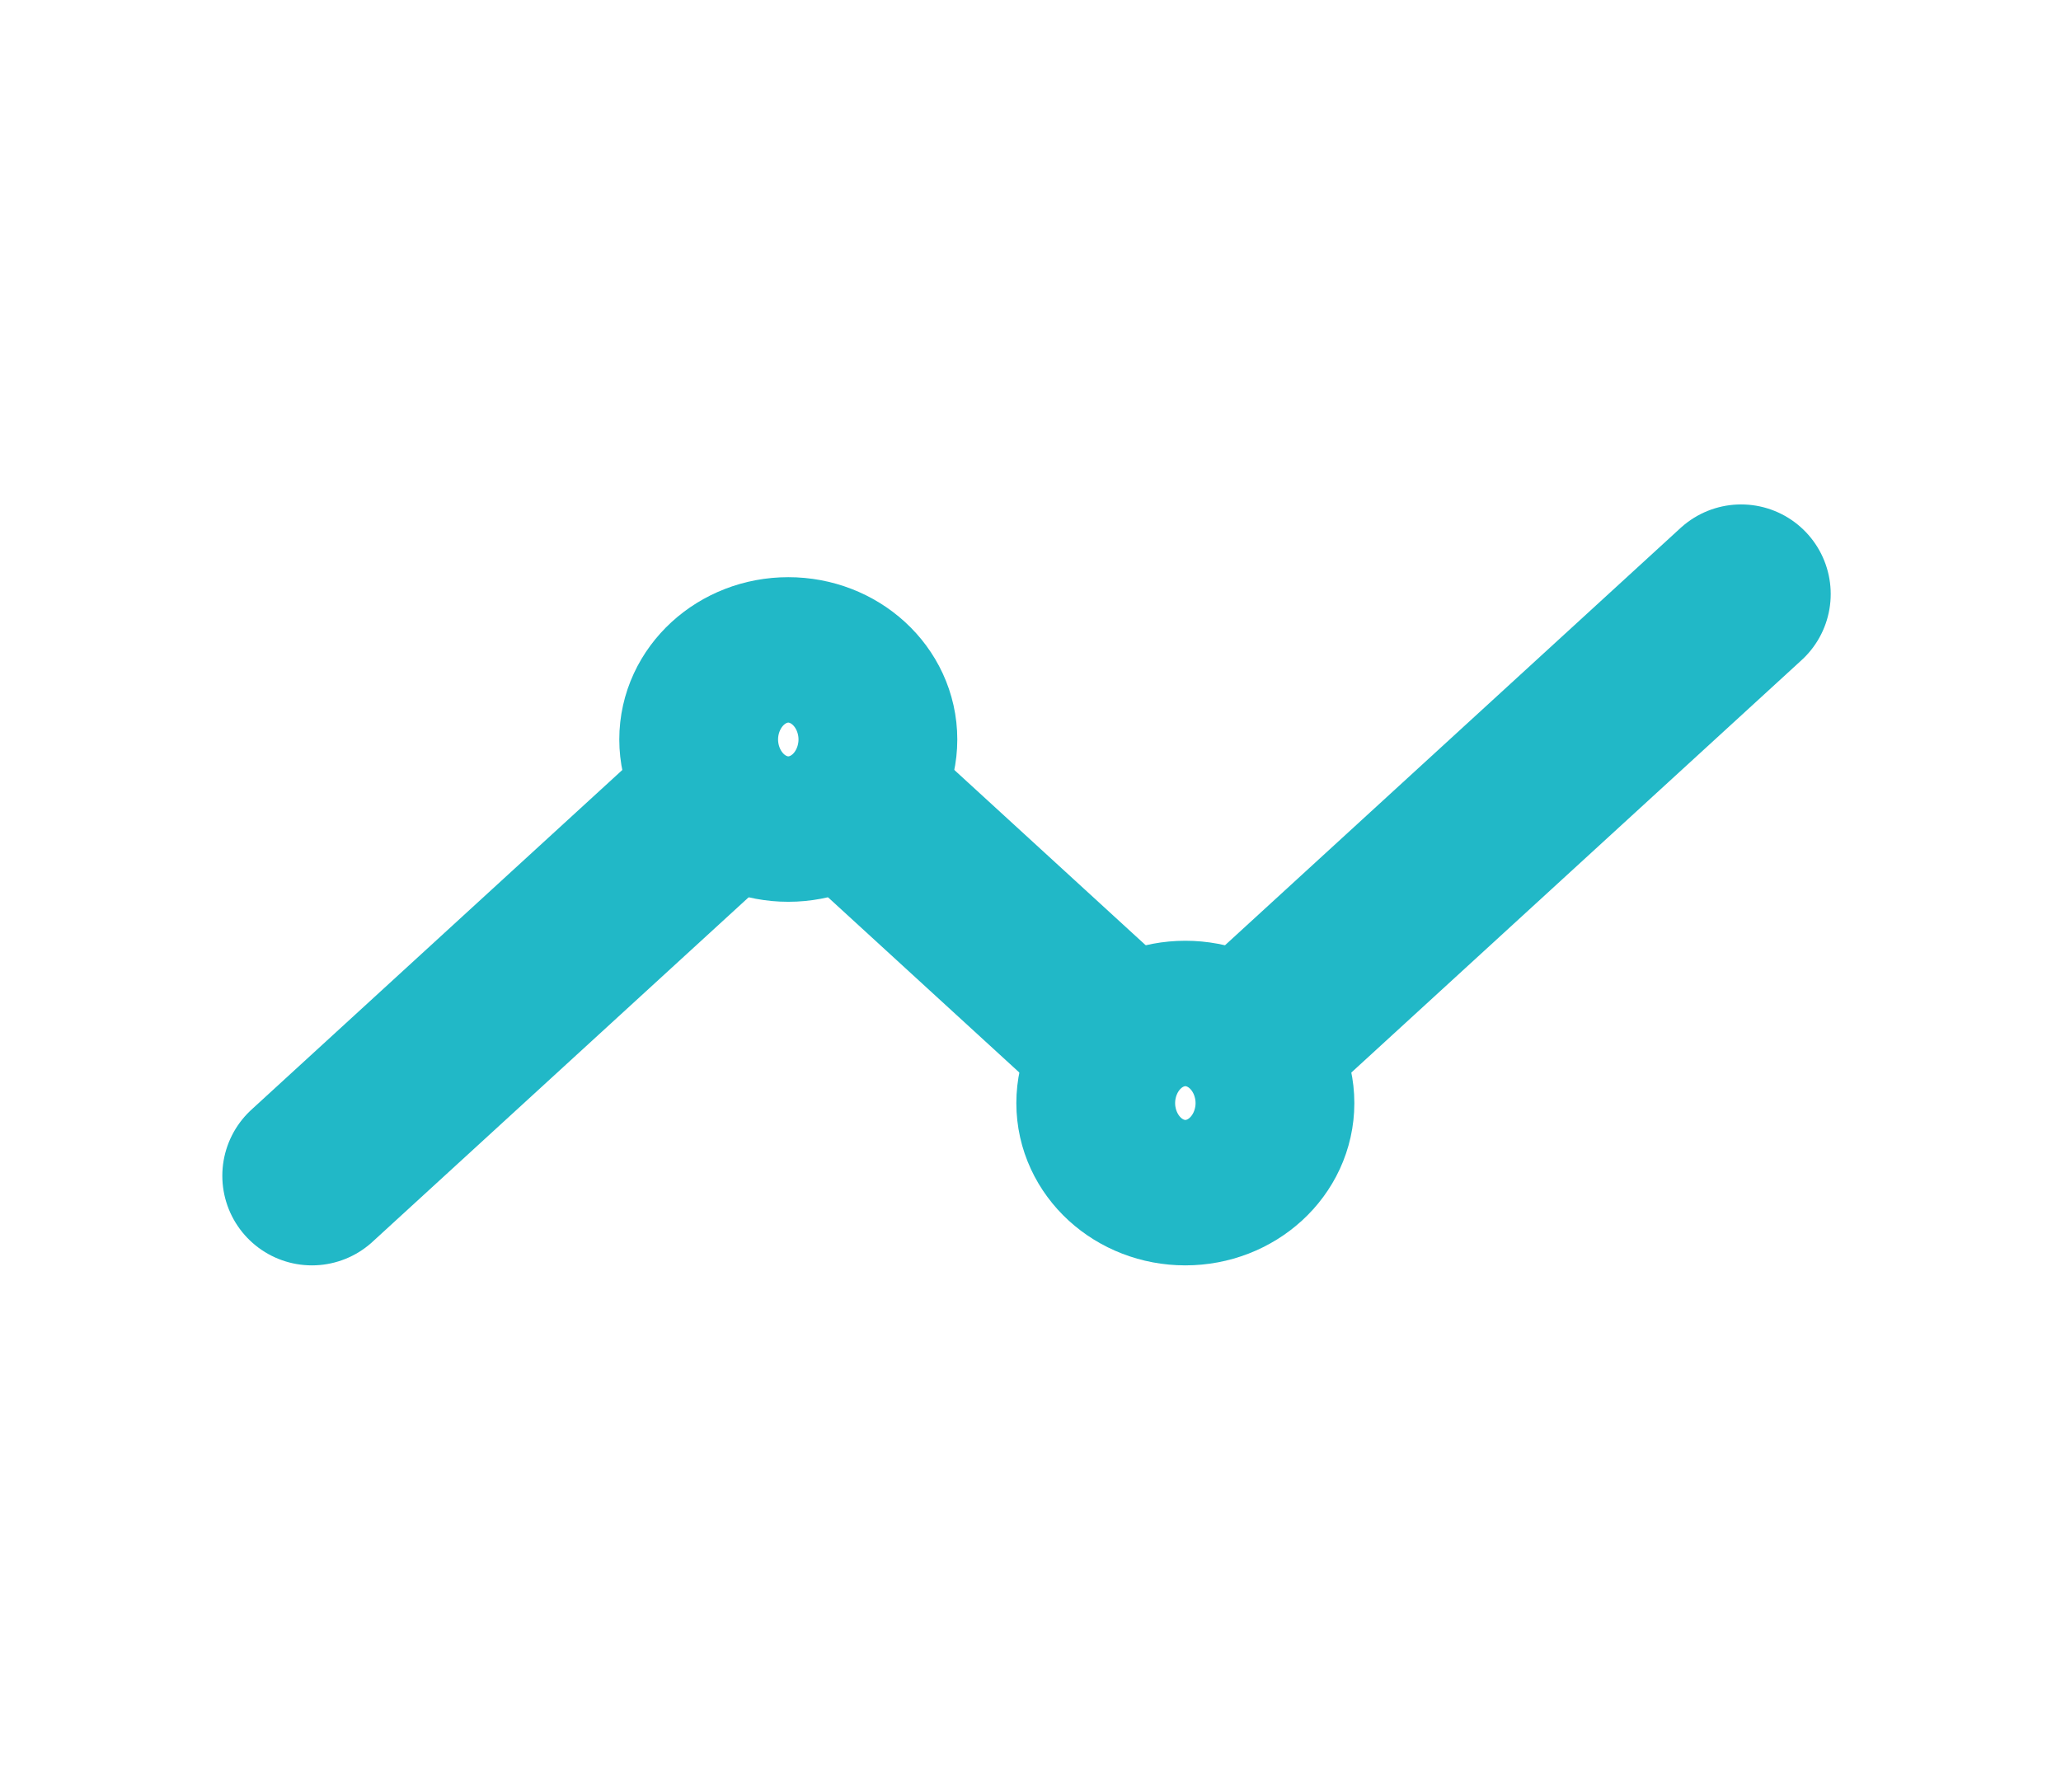 <svg width="23" height="20" viewBox="0 0 23 20" fill="none" xmlns="http://www.w3.org/2000/svg">
<path d="M3.481 13.123L7.911 9.065" stroke="#21B8C7" stroke-width="2" stroke-linecap="round" stroke-linejoin="round"/>
<path d="M8.797 9.065C9.287 9.065 9.683 8.702 9.683 8.253C9.683 7.805 9.287 7.442 8.797 7.442C8.308 7.442 7.911 7.805 7.911 8.253C7.911 8.702 8.308 9.065 8.797 9.065Z" stroke="#21B8C7" stroke-width="2" stroke-linecap="round" stroke-linejoin="round"/>
<path d="M13.228 13.123C13.717 13.123 14.114 12.76 14.114 12.312C14.114 11.863 13.717 11.5 13.228 11.5C12.739 11.5 12.342 11.863 12.342 12.312C12.342 12.76 12.739 13.123 13.228 13.123Z" stroke="#21B8C7" stroke-width="2" stroke-linecap="round" stroke-linejoin="round"/>
<path d="M14.114 11.5L19.43 6.63M9.684 9.065L12.342 11.5L9.684 9.065Z" stroke="#21B8C7" stroke-width="2" stroke-linecap="round" stroke-linejoin="round"/>
</svg>
